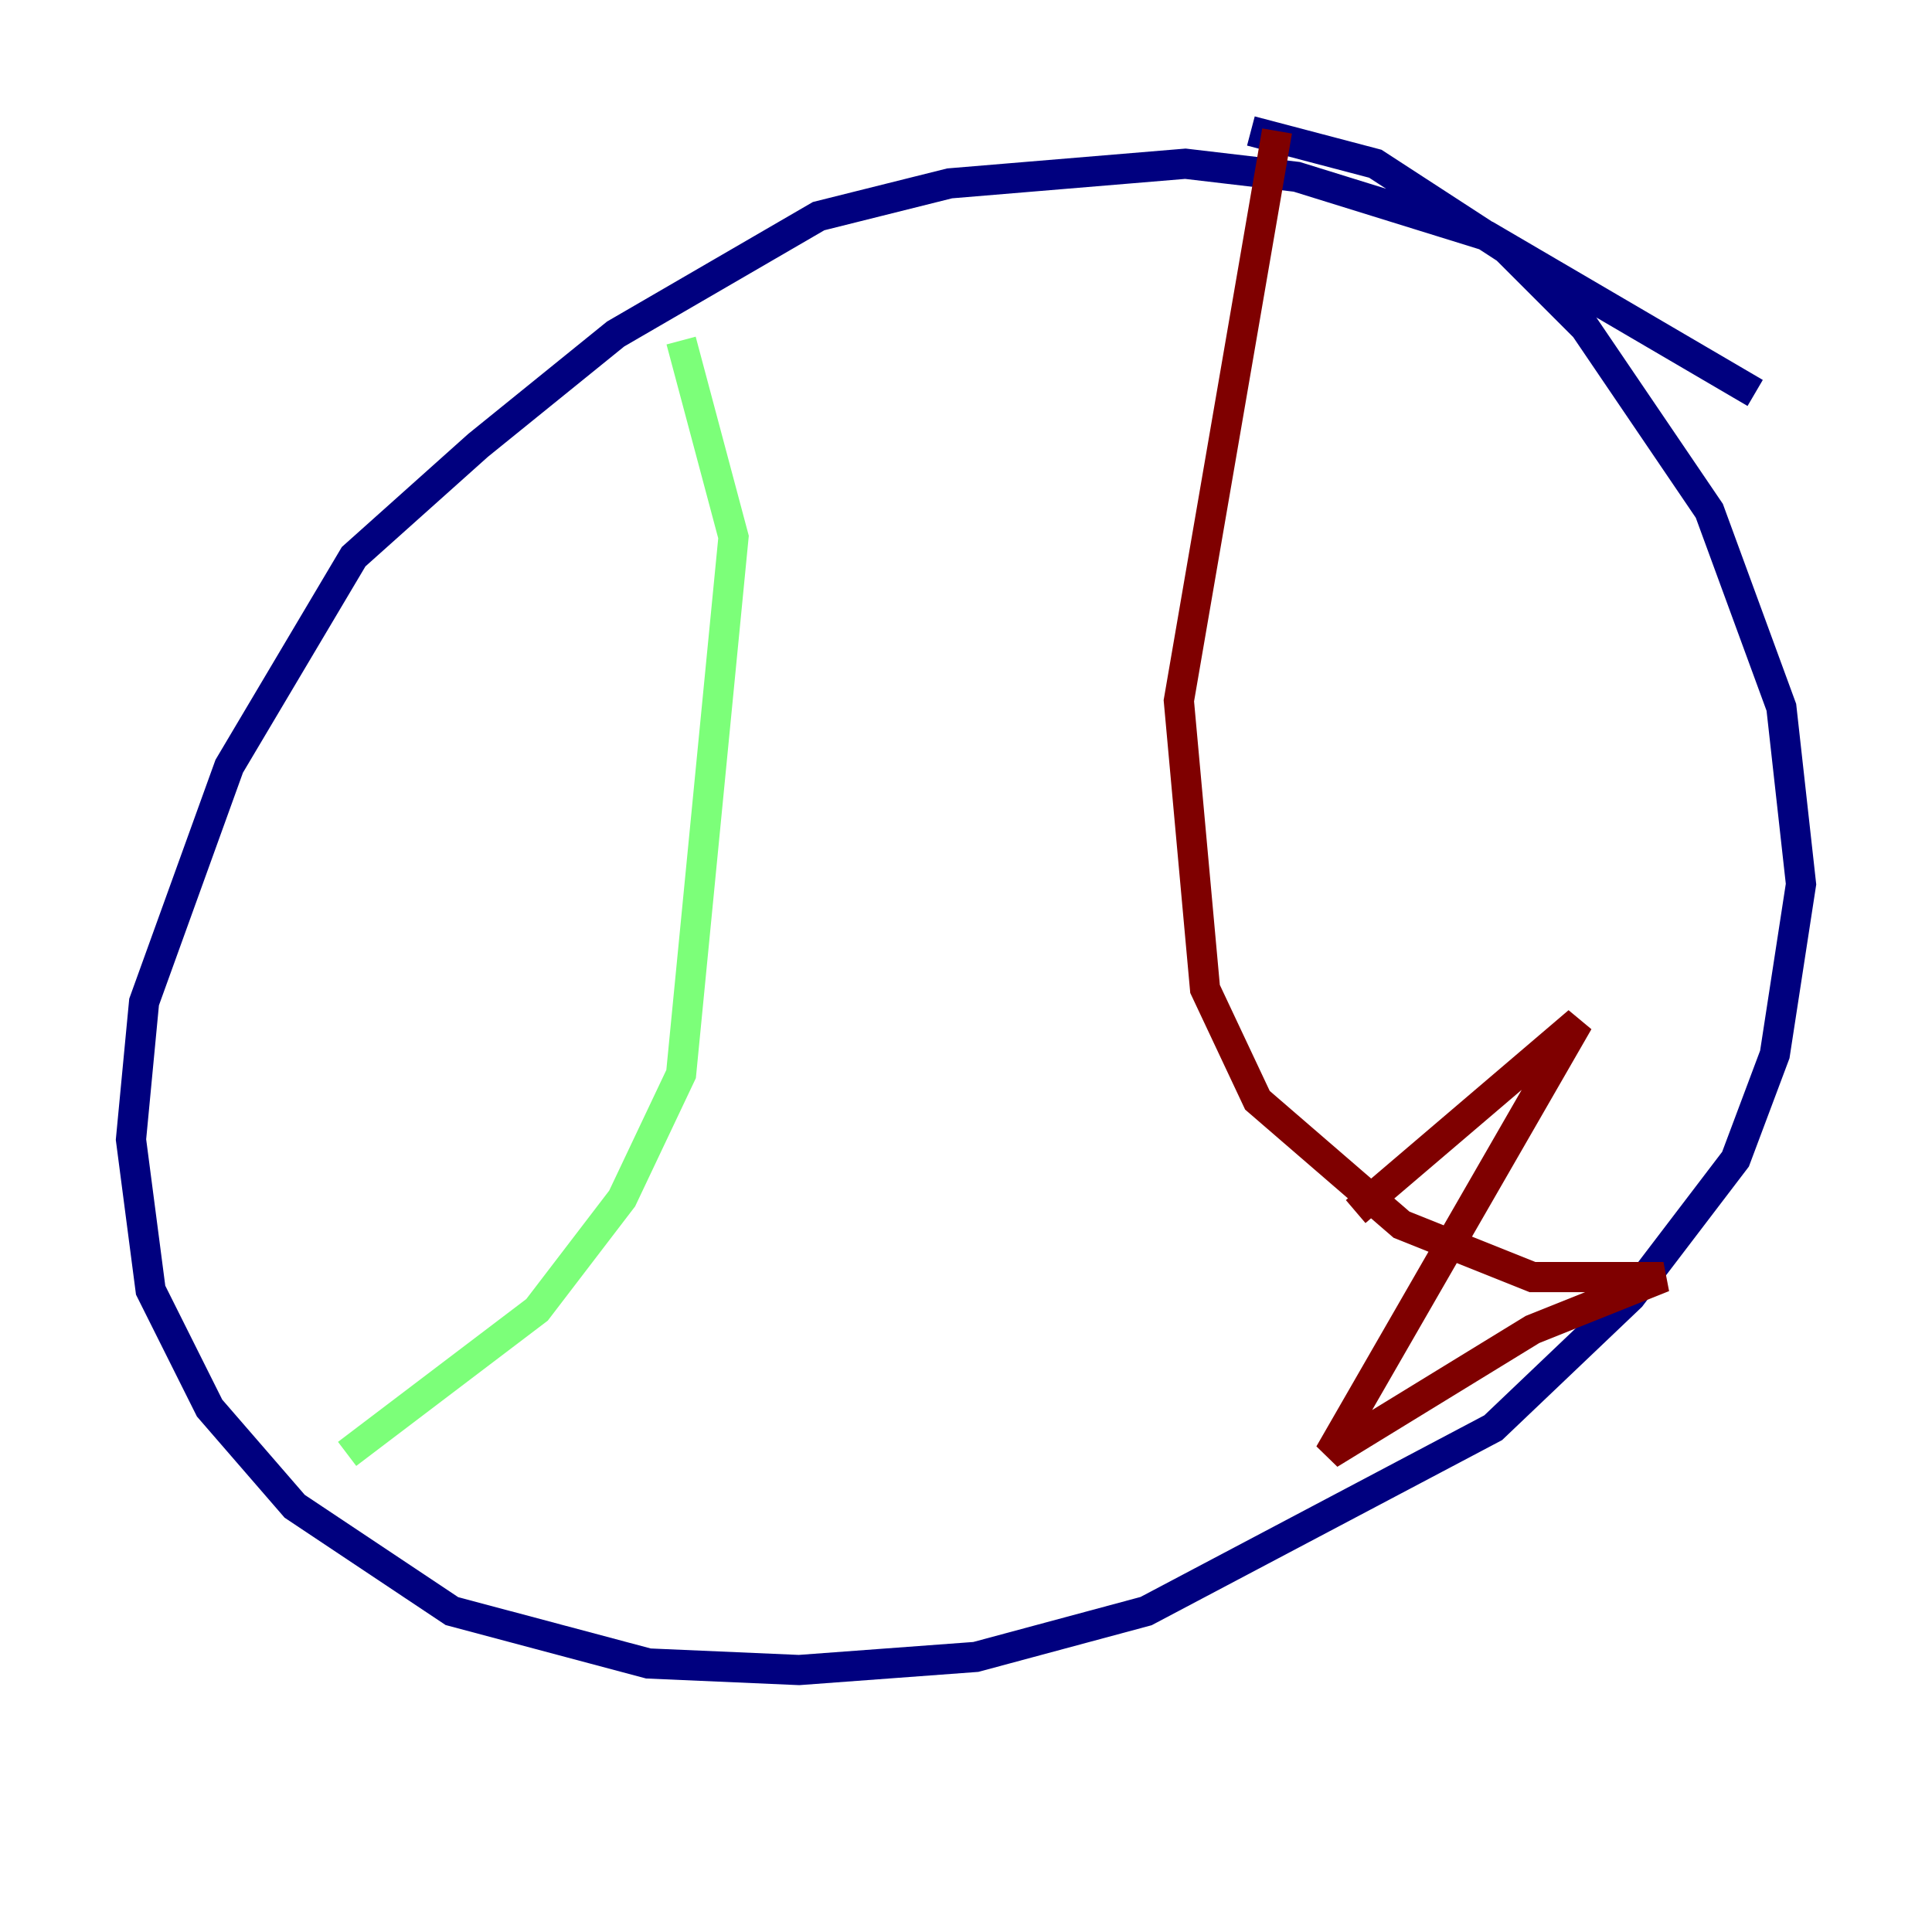 <?xml version="1.0" encoding="utf-8" ?>
<svg baseProfile="tiny" height="128" version="1.2" viewBox="0,0,128,128" width="128" xmlns="http://www.w3.org/2000/svg" xmlns:ev="http://www.w3.org/2001/xml-events" xmlns:xlink="http://www.w3.org/1999/xlink"><defs /><polyline fill="none" points="116.285,26.034 98.495,15.62 85.912,11.715 78.536,10.848 62.915,12.149 54.237,14.319 40.786,22.129 31.675,29.505 23.43,36.881 15.186,50.766 9.546,66.386 8.678,75.498 9.98,85.478 13.885,93.288 19.525,99.797 29.939,106.739 42.956,110.21 52.936,110.644 64.651,109.776 75.932,106.739 98.929,94.59 108.041,85.912 114.983,76.8 117.586,69.858 119.322,58.576 118.02,46.861 113.248,33.844 105.003,21.695 99.797,16.488 91.119,10.848 82.875,8.678" stroke="#00007f" stroke-width="2" /><polyline fill="none" points="45.125,22.563 48.597,35.58 45.125,71.159 41.22,79.403 35.58,86.78 22.997,96.325" stroke="#7cff79" stroke-width="2" /><polyline fill="none" points="84.61,8.678 78.102,46.427 79.837,65.519 83.308,72.895 92.854,81.139 101.532,84.61 110.21,84.61 101.532,88.081 88.081,96.325 104.57,67.688 89.817,80.271" stroke="#7f0000" stroke-width="2" /></svg>